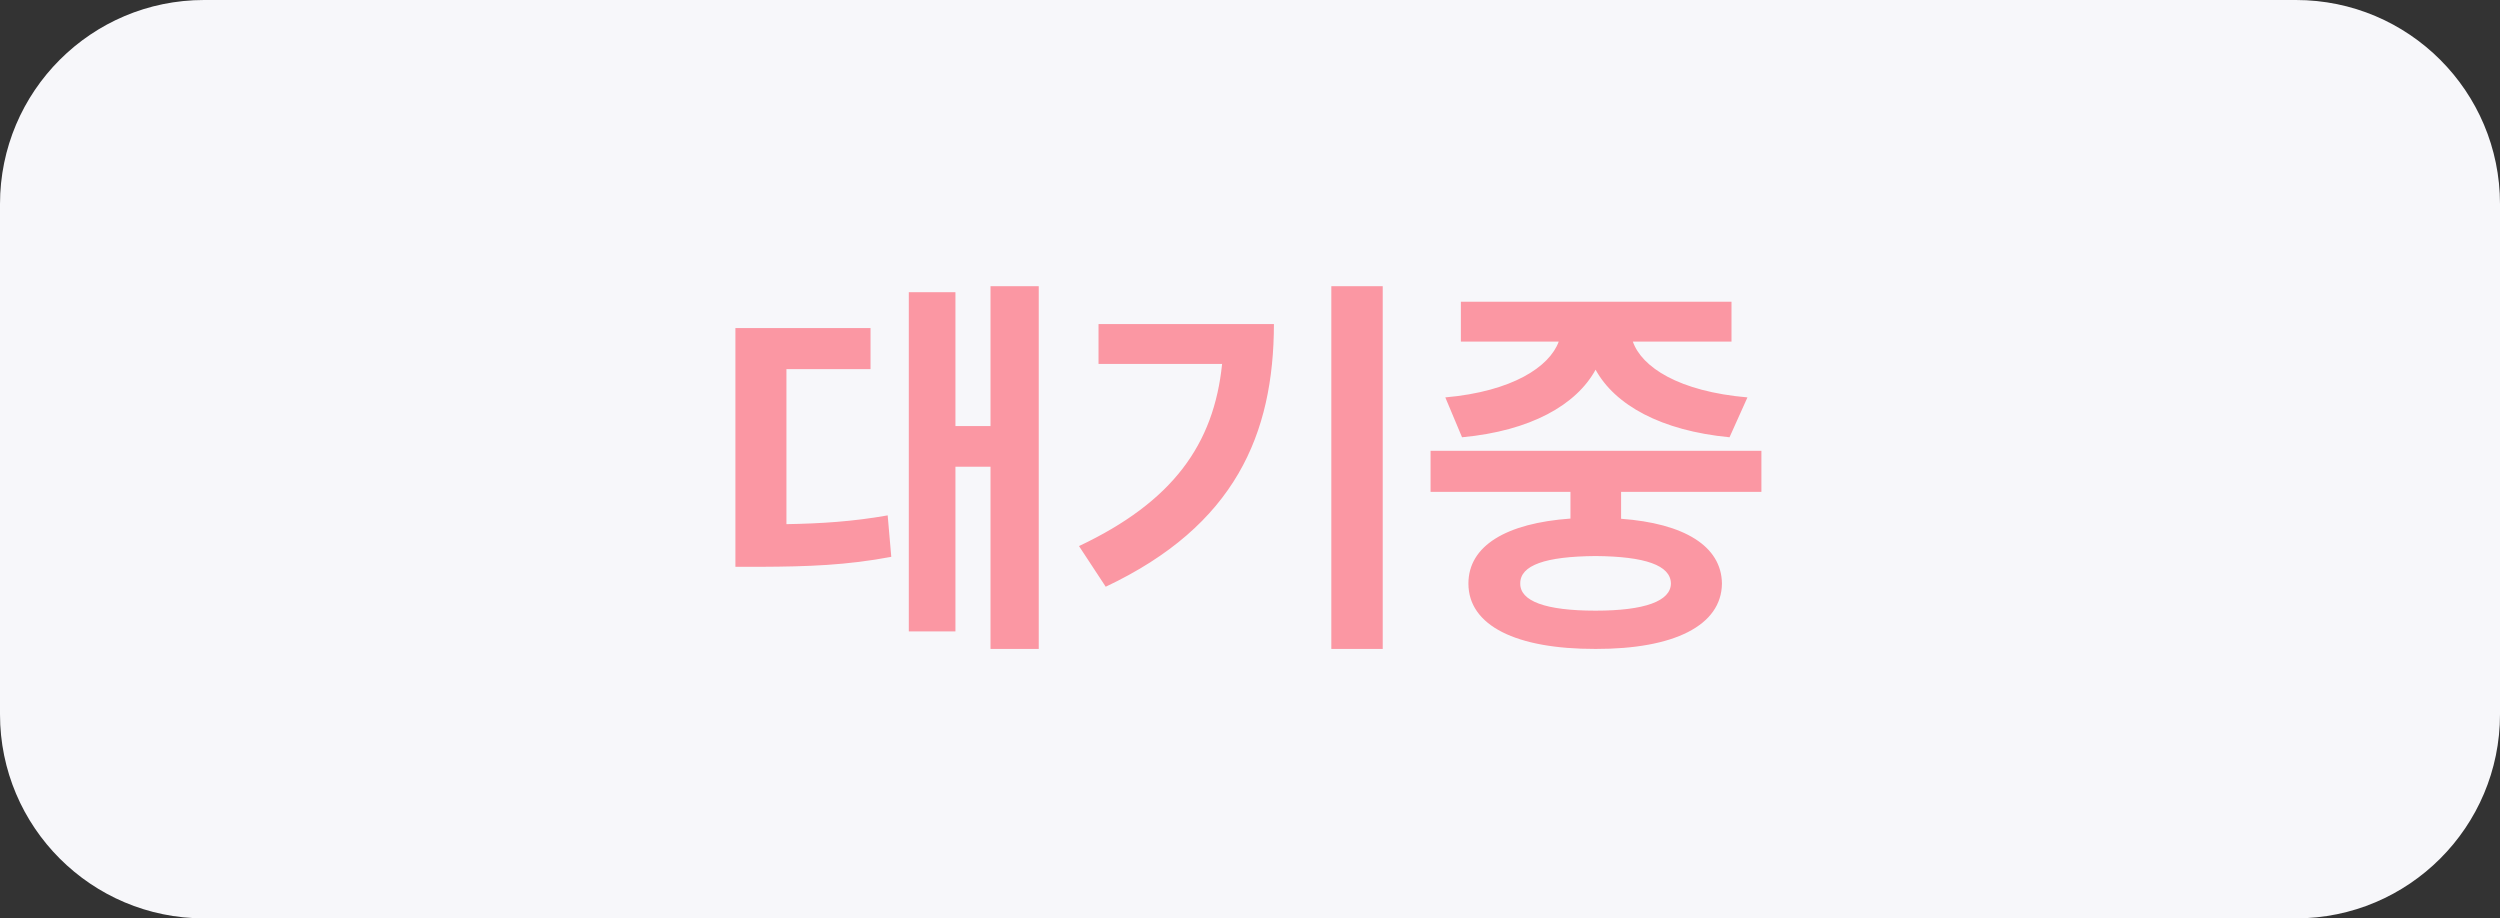 <svg width="98" height="36" viewBox="0 0 98 36" fill="none" xmlns="http://www.w3.org/2000/svg">
<rect x="0" y="0" width="98" height="36" fill="#333333" stroke="none"/>
<path d="M0 8C0 3.582 3.582 0 8 0H90C94.418 0 98 3.582 98 8V28C98 32.418 94.418 36 90 36H8C3.582 36 0 32.418 0 28V8Z" fill="#F7F7FA"/>
<path d="M40.719 11.219V25.438H38.828V18.297H37.453V24.75H35.625V11.453H37.453V16.703H38.828V11.219H40.719ZM28.828 22.219V12.859H34.125V14.469H30.828V20.547C32.203 20.523 33.422 20.445 34.797 20.203L34.938 21.828C33.203 22.156 31.688 22.211 29.812 22.219H28.828ZM54.203 11.219V25.438H52.188V11.219H54.203ZM42.297 21.406C45.969 19.672 47.586 17.422 47.906 14.266H43.062V12.703H49.938C49.93 17.016 48.422 20.602 43.344 23L42.297 21.406ZM69.047 17.672V19.281H63.547V20.336C66.016 20.516 67.484 21.406 67.5 22.875C67.484 24.523 65.617 25.445 62.547 25.438C59.43 25.445 57.562 24.523 57.562 22.875C57.562 21.398 59.039 20.508 61.562 20.328V19.281H56.078V17.672H69.047ZM56.656 15.578C59.289 15.344 60.742 14.375 61.102 13.391H57.266V11.828H67.875V13.391H64.008C64.352 14.383 65.797 15.344 68.5 15.578L67.797 17.141C65.109 16.883 63.305 15.875 62.547 14.492C61.797 15.867 60.008 16.891 57.312 17.141L56.656 15.578ZM59.594 22.875C59.586 23.562 60.578 23.938 62.547 23.938C64.477 23.938 65.492 23.562 65.5 22.875C65.492 22.156 64.477 21.812 62.547 21.797C60.578 21.812 59.586 22.156 59.594 22.875Z" fill="#FB97A3"/>
</svg>
